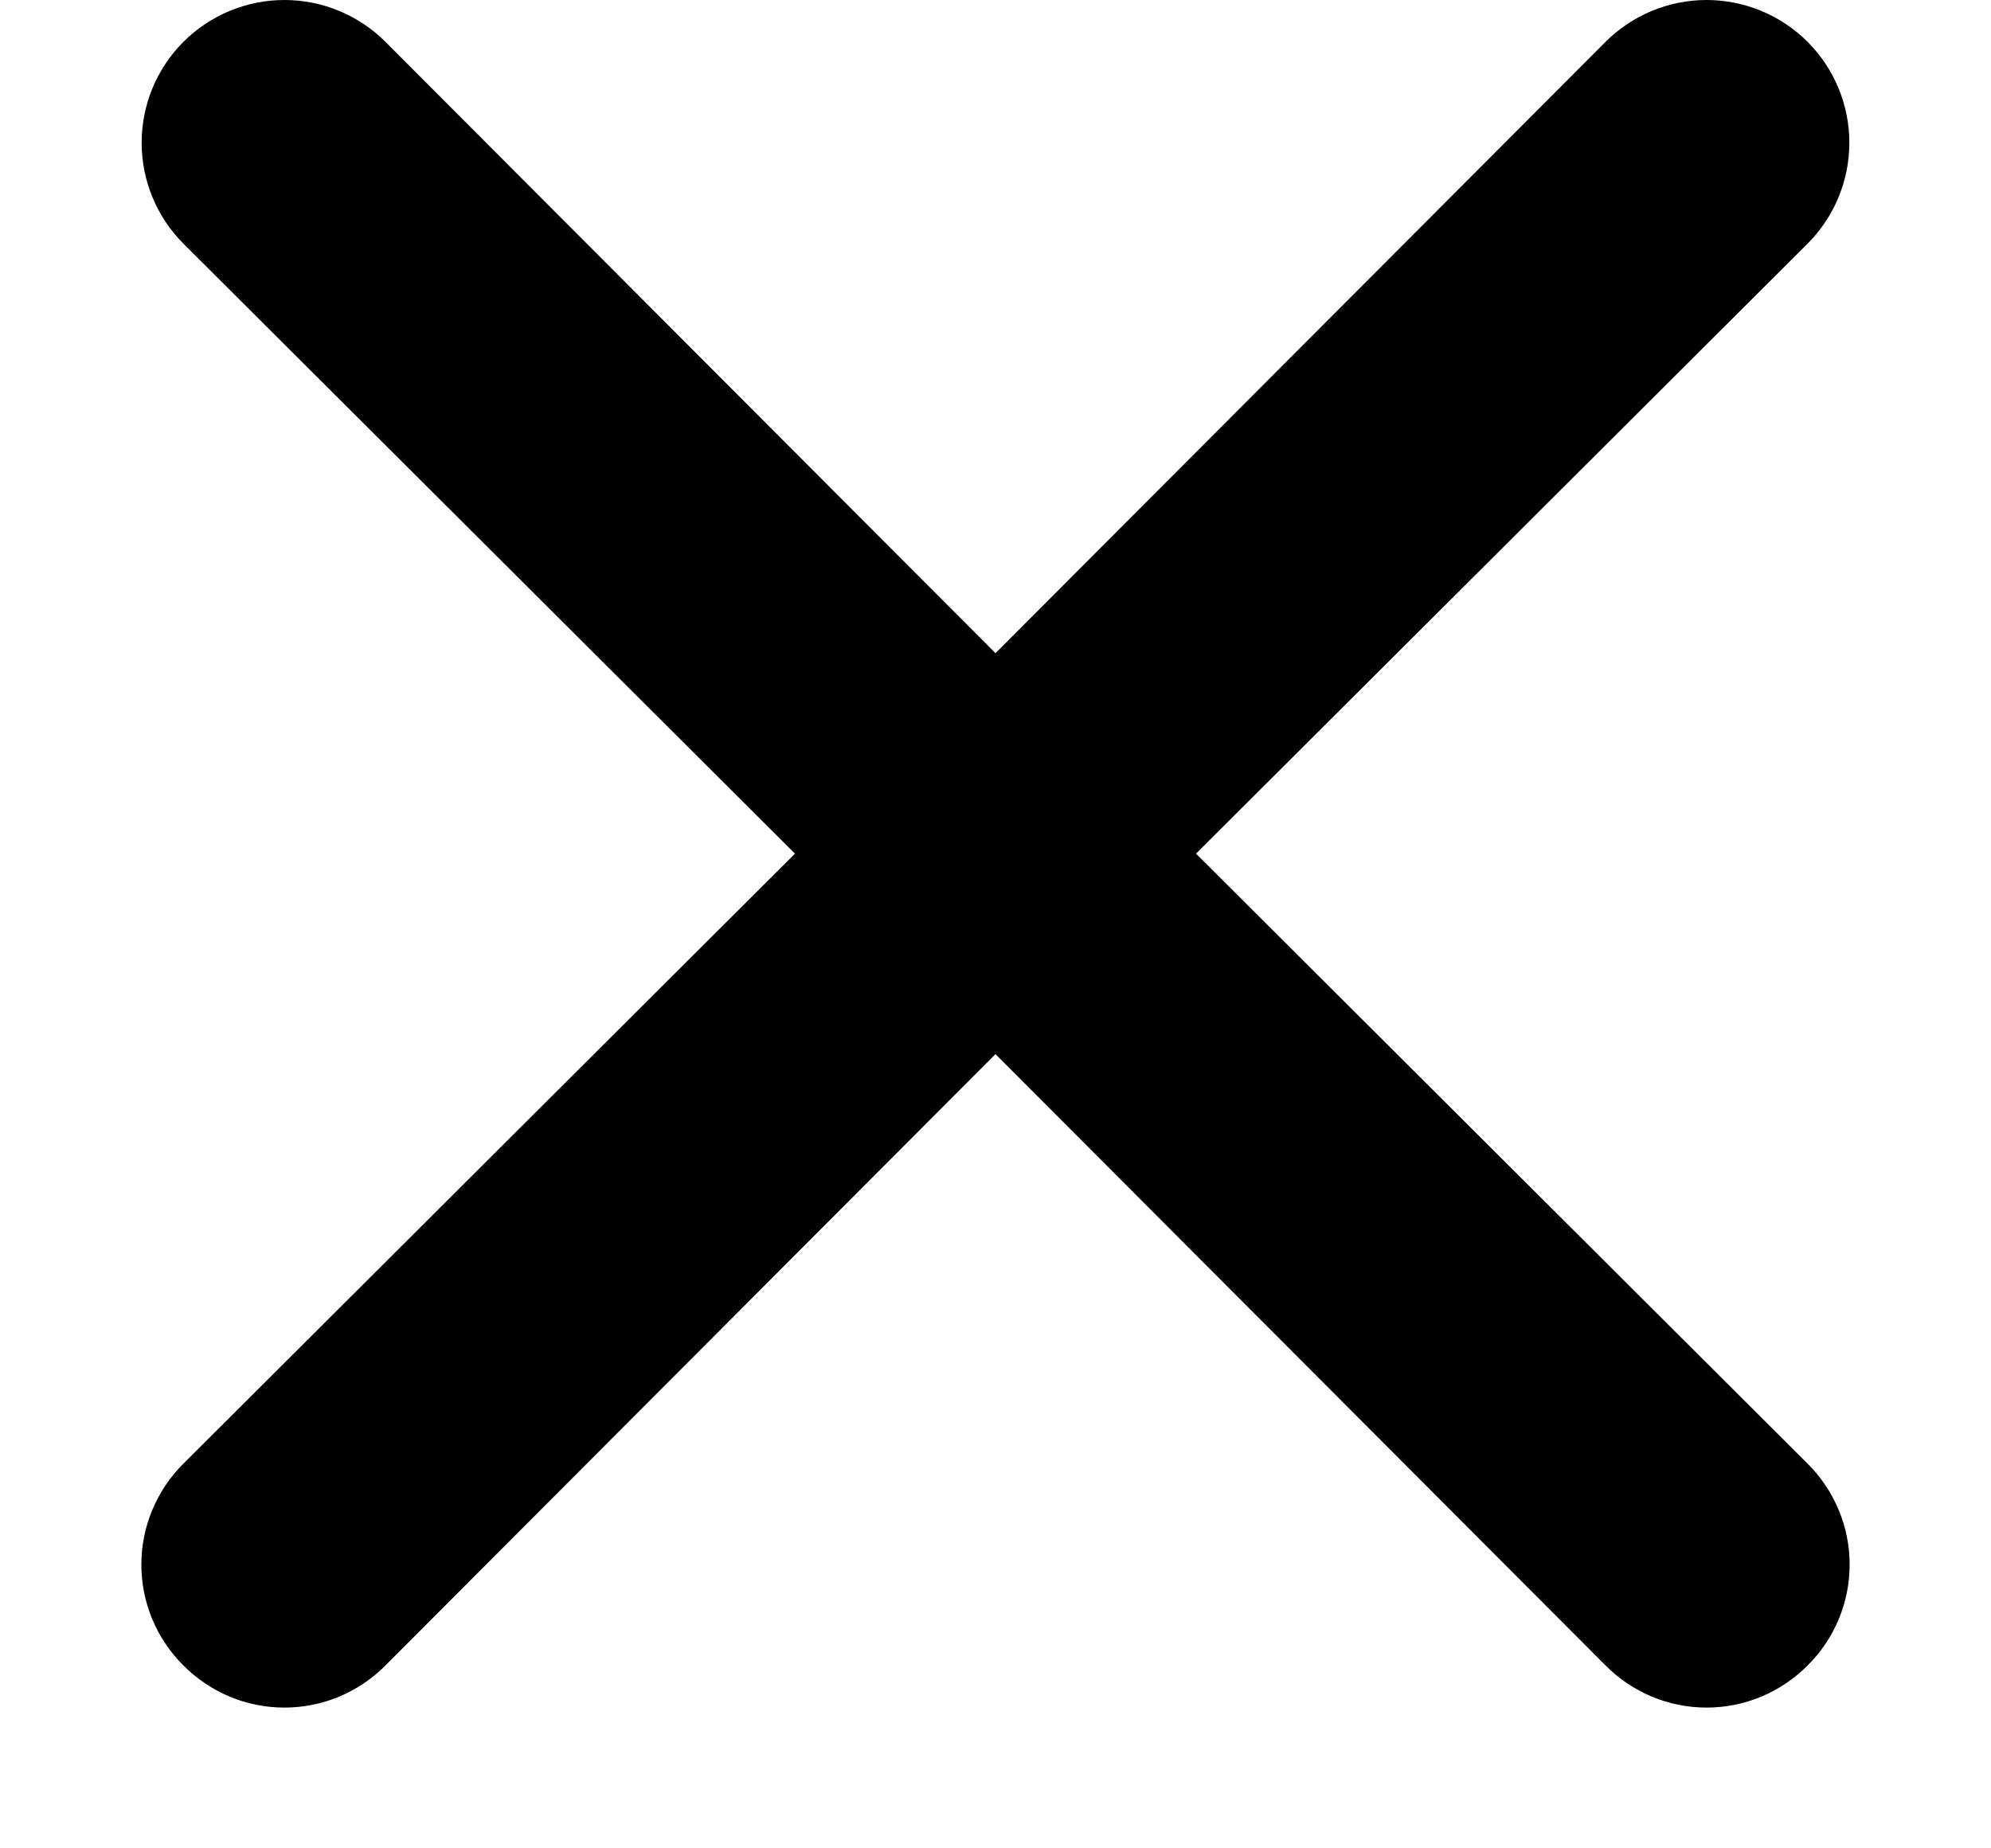 <svg width="14" height="13" viewBox="0 0 14 13" fill="none" xmlns="http://www.w3.org/2000/svg">
<path d="M8.41 6.004L12.71 1.714C12.898 1.526 13.004 1.27 13.004 1.004C13.004 0.738 12.898 0.482 12.71 0.294C12.522 0.106 12.266 0 12 0C11.734 0 11.478 0.106 11.29 0.294L7 4.594L2.71 0.294C2.522 0.106 2.266 -1.9841e-09 2 0C1.734 1.9841e-09 1.478 0.106 1.29 0.294C1.102 0.482 0.996 0.738 0.996 1.004C0.996 1.27 1.102 1.526 1.29 1.714L5.59 6.004L1.29 10.294C1.196 10.387 1.122 10.498 1.071 10.62C1.02 10.741 0.994 10.872 0.994 11.004C0.994 11.136 1.02 11.267 1.071 11.389C1.122 11.511 1.196 11.621 1.29 11.714C1.383 11.808 1.494 11.882 1.615 11.933C1.737 11.984 1.868 12.01 2 12.01C2.132 12.01 2.263 11.984 2.385 11.933C2.506 11.882 2.617 11.808 2.71 11.714L7 7.414L11.29 11.714C11.383 11.808 11.494 11.882 11.615 11.933C11.737 11.984 11.868 12.01 12 12.01C12.132 12.01 12.263 11.984 12.385 11.933C12.506 11.882 12.617 11.808 12.71 11.714C12.804 11.621 12.878 11.511 12.929 11.389C12.98 11.267 13.006 11.136 13.006 11.004C13.006 10.872 12.98 10.741 12.929 10.62C12.878 10.498 12.804 10.387 12.71 10.294L8.41 6.004Z" fill="black"/>
</svg>
